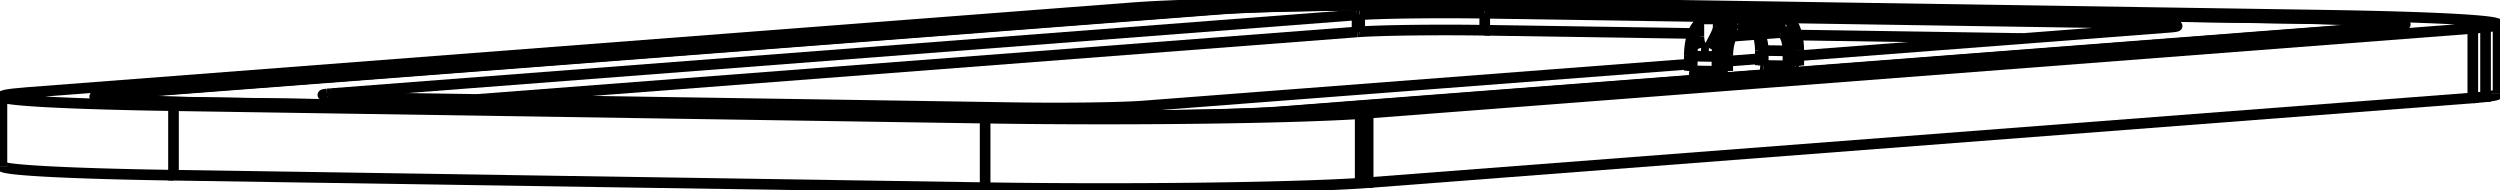 <svg version="1.1" xmlns="http://www.w3.org/2000/svg" viewBox="-646.727 -35.532 1293.455 98.548" fill="none" stroke="black" stroke-width="0.6%" vector-effect="non-scaling-stroke">
    <path d="M -556.963 19.147 L -556.963 55.126 L -137.04 61.568 L -137.04 25.589 A 150 5.145 180 0 0 57.012 23.283 L 61.127 22.992 L 632.659 -20.845 L 639.254 -21.45 A 150 5.145 180 0 0 645.727 -22.946 A 150 5.145 180 0 0 556.963 -27.642 L 137.04 -34.084 A 150 5.145 180 0 0 -57.012 -31.778 L -61.127 -31.487 L -632.659 12.35 L -639.254 12.955 A 150 5.145 180 0 0 -645.727 14.451 A 150 5.145 180 0 0 -556.963 19.147 L -137.04 25.589" />
    <path d="M -645.727 50.429 A 150 5.145 180 0 0 -556.963 55.126" />
    <path d="M -593.325 13.434 A 102 3.499 180 0 0 -597.727 14.451 A 102 3.499 180 0 0 -537.368 17.644 L -117.445 24.086 A 102 3.499 180 0 0 14.511 22.518 L 17.309 22.32 L 588.841 -21.517 L 593.325 -21.929 A 102 3.499 180 0 0 597.727 -22.946 A 102 3.499 180 0 0 537.368 -26.139 L 117.445 -32.581 A 102 3.499 180 0 0 -14.511 -31.013 L -17.309 -30.815 L -588.841 13.022 L -593.325 13.434 Z" />
    <path d="M 57.012 59.262 L 57.012 23.283" />
    <path d="M -137.04 61.568 A 150 5.145 180 0 0 57.012 59.262 L 61.127 58.971 L 61.127 22.992" />
    <path d="M 61.127 58.971 L 632.659 15.134 L 632.659 -20.845" />
    <path d="M 632.659 15.134 L 639.254 14.528 L 639.254 -21.45" />
    <path d="M 639.254 14.528 A 150 5.145 180 0 0 645.727 13.033" />
    <path d="M -593.325 13.703 L -593.325 13.434" />
    <path d="M -588.841 13.218 L -588.841 13.022" />
    <path d="M -17.309 -30.647 L -17.309 -30.815" />
    <path d="M -14.511 -30.856 L -14.511 -31.013" />
    <path d="M 117.445 -32.506 L 117.445 -32.581" />
    <path d="M 537.368 -26.064 L 537.368 -26.139" />
    <path d="M -536.551 17.582 L -536.551 17.657" />
    <path d="M -536.551 17.582 L -116.628 24.023 A 100 3.43 180 0 0 12.74 22.486 L 15.483 22.292 L 587.015 -21.545 L 591.412 -21.949 A 100 3.43 180 0 0 595.727 -22.946 A 100 3.43 180 0 0 536.551 -26.077 L 116.628 -32.518 A 100 3.43 180 0 0 -12.74 -30.981 L -15.483 -30.787 L -587.015 13.05 L -591.412 13.454 A 100 3.43 180 0 0 -595.727 14.451 L -595.727 15.14" />
    <path d="M -116.628 24.098 L -116.628 24.023" />
    <path d="M 12.74 22.629 L 12.74 22.486" />
    <path d="M 15.483 22.449 L 15.483 22.292" />
    <path d="M 587.015 -21.377 L 587.015 -21.545" />
    <path d="M 591.412 -21.753 L 591.412 -21.949" />
    <path d="M -595.727 14.451 A 100 3.43 180 0 0 -536.551 17.582" />
    <path d="M 245.547 1.285 L 241.584 1.337 L 241.584 -6.291 L 245.547 -6.343" />
    <path d="M 247.181 1.16 L 245.547 1.285 L 245.547 -6.343" />
    <path d="M 227.29 1.005 L 228.803 1.141 L 228.803 -6.487 L 227.29 -6.623" />
    <path d="M 241.584 1.337 L 228.803 1.141" />
    <path d="M -477.514 13.087 A 50 1.715 180 0 0 -479.672 13.585 A 50 1.715 180 0 0 -450.084 15.151 L -121.448 20.192 A 50 1.715 180 0 0 -56.764 19.423 L -55.393 19.326 L 227.29 -2.356" />
    <path d="M -475.316 12.885 L -477.514 13.087" />
    <path d="M 55.393 -27.821 L -475.316 12.885" />
    <path d="M 56.764 -27.918 L 55.393 -27.821" />
    <path d="M 121.448 -28.687 A 50 1.715 180 0 0 56.764 -27.918" />
    <path d="M 247.181 -3.882 L 264.03 -5.174" />
    <path d="M 283.921 -6.7 L 475.316 -21.38 L 477.514 -21.582 A 50 1.715 180 0 0 479.672 -22.08 A 50 1.715 180 0 0 450.084 -23.646 L 278.976 -26.27" />
    <path d="M 236.599 -26.92 L 121.448 -28.687" />
    <path d="M 265.544 -1.677 L 264.03 -1.813" />
    <path d="M 265.544 -1.677 L 278.324 -1.481 L 282.287 -1.533" />
    <path d="M 283.921 -1.658 L 282.287 -1.533" />
    <path d="M 247.181 1.16 L 247.181 -6.563" />
    <path d="M 247.181 -6.631 A 13 5.304 90.879 0 1 250.295 -18.408 A 13 5.304 90.879 0 1 252.23 -19.7" />
    <path d="M 252.26 -19.705 L 252.457 -19.732" />
    <path d="M 252.487 -19.735 L 276.981 -21.614" />
    <path d="M 277.04 -21.615 L 277.435 -21.599" />
    <path d="M 277.494 -21.593 A 13 5.304 90.879 0 1 282.287 -9.324" />
    <path d="M 282.287 -9.256 L 282.287 -1.533" />
    <path d="M 283.921 -9.287 L 283.921 -1.658" />
    <path d="M 277.523 -25.601 A 17 6.936 90.879 0 1 280.314 -23.78 L 278.163 -26.497" />
    <path d="M 280.314 -23.78 A 17 6.936 90.879 0 1 283.921 -9.267" />
    <path d="M 276.933 -25.61 L 277.571 -25.598" />
    <path d="M 252.487 -23.733 L 276.981 -25.612" />
    <path d="M 252.192 -23.696 L 252.511 -23.735" />
    <path d="M 245.547 -6.323 A 17 6.936 90.879 0 1 252.216 -23.699" />
    <path d="M 262.714 -17.773 A 13 5.304 90.879 0 1 264.029 -9.604" />
    <path d="M 264.03 -9.536 L 264.03 -1.813" />
    <path d="M 227.29 -6.603 A 17 6.936 90.879 0 1 231.363 -22.277 L 232.235 -23.311" />
    <path d="M 227.29 1.005 L 227.29 -6.623" />
    <path d="M 241.584 -6.291 L 228.803 -6.487 A 20 8.16 90.879 0 1 232.235 -22.904" />
    <path d="M -477.514 14.083 L -477.514 13.087" />
    <path d="M -475.316 14.285 L -475.316 12.885" />
    <path d="M 55.393 -19.006 L -399.957 15.92" />
    <path d="M 55.393 -19.006 L 55.393 -27.821" />
    <path d="M 56.764 -19.103 L 55.393 -19.006" />
    <path d="M 56.764 -19.103 L 56.764 -27.918" />
    <path d="M 56.764 -19.103 A 50 1.715 0 0 1 121.448 -19.872 L 121.448 -28.687" />
    <path d="M 399.957 -15.6 L 283.035 -17.393" />
    <path d="M 262.739 -17.705 L 261.97 -17.716" />
    <path d="M 229.153 -18.22 L 121.448 -19.872" />
    <path d="M 265.544 -9.4 L 264.029 -9.604" />
    <path d="M 265.544 -9.4 L 265.544 -1.677" />
    <path d="M 278.324 -9.204 L 278.324 -1.481" />
    <path d="M 278.324 -9.204 L 265.544 -9.4" />
    <path d="M 278.324 -9.204 L 282.287 -9.324" />
    <path d="M 241.584 -6.291 A 20 8.16 90.879 0 1 249.429 -26.733 L 236.649 -26.929 L 236.968 -26.969 L 261.462 -28.848" />
    <path d="M 249.429 -26.733 L 252.216 -23.699" />
    <path d="M 249.172 -16.635 A 10 4.08 90.879 0 1 249.551 -16.752 L 249.748 -16.779 L 274.243 -18.658 L 274.637 -18.641 L 274.129 -18.649" />
    <path d="M 249.551 -16.752 L 252.23 -19.7" />
    <path d="M 249.748 -16.779 L 252.457 -19.732" />
    <path d="M 274.243 -18.658 L 276.981 -21.614" />
    <path d="M 274.637 -18.641 L 277.435 -21.599" />
    <path d="M 274.637 -18.641 A 10 4.08 90.879 0 1 278.324 -9.204" />
    <path d="M 274.88 -28.64 L 277.571 -25.598" />
    <path d="M 274.88 -28.64 A 20 8.16 90.879 0 1 278.163 -26.497" />
    <path d="M 274.243 -28.652 L 276.981 -25.612" />
    <path d="M 274.243 -28.652 L 274.88 -28.64" />
    <path d="M 249.748 -26.773 L 252.511 -23.735" />
    <path d="M 249.748 -26.773 L 274.243 -28.652 L 261.462 -28.848" />
    <path d="M 249.429 -26.733 L 249.748 -26.773 L 236.968 -26.969" />
    <path d="M 263.384 -17.825 A 10 4.08 90.879 0 1 263.423 -17.777 A 10 4.08 90.879 0 1 265.544 -9.4" />
    <path d="M 234.754 -26.051 A 20 8.16 90.879 0 1 236.649 -26.929" />
    <path d="M 233.389 -10.801 C 233.36 -10.88 233.34 -10.97 233.309 -11.048 C 233.28 -11.13 233.26 -11.21 233.231 -11.294 C 233.2 -11.38 233.18 -11.46 233.155 -11.541 C 233.13 -11.62 233.11 -11.71 233.081 -11.788 C 233.06 -11.87 233.03 -11.95 233.01 -12.034 C 232.99 -12.12 232.96 -12.2 232.941 -12.281 C 232.92 -12.36 232.9 -12.45 232.874 -12.528 C 232.85 -12.61 232.83 -12.69 232.81 -12.776 C 232.79 -12.86 232.77 -12.94 232.749 -13.023 C 232.73 -13.11 232.71 -13.19 232.691 -13.27 C 232.67 -13.35 232.65 -13.44 232.635 -13.518 C 232.62 -13.6 232.6 -13.68 232.583 -13.765 C 232.57 -13.85 232.55 -13.93 232.534 -14.013 C 232.52 -14.1 232.5 -14.18 232.487 -14.26 C 232.47 -14.34 232.46 -14.43 232.445 -14.508 C 232.43 -14.59 232.42 -14.67 232.405 -14.756 C 232.4 -14.8 232.39 -14.84 232.386 -14.888 C 232.38 -14.93 232.37 -14.98 232.367 -15.021 C 232.36 -15.07 232.36 -15.11 232.35 -15.154 C 232.34 -15.2 232.34 -15.24 232.334 -15.287 C 232.33 -15.33 232.32 -15.37 232.318 -15.419 C 232.31 -15.46 232.31 -15.51 232.304 -15.552 C 232.3 -15.6 232.3 -15.64 232.292 -15.684 C 232.29 -15.73 232.28 -15.77 232.28 -15.817 C 232.28 -15.86 232.27 -15.91 232.27 -15.949 C 232.27 -15.99 232.26 -16.04 232.261 -16.082 C 232.26 -16.13 232.26 -16.17 232.253 -16.214 C 232.25 -16.26 232.25 -16.3 232.246 -16.347 C 232.24 -16.44 232.24 -16.52 232.238 -16.611 C 232.24 -16.7 232.23 -16.79 232.235 -16.876" />
    <path d="M 242.235 -21.638 C 242.23 -21.61 242.23 -21.59 242.234 -21.562 C 242.23 -21.54 242.23 -21.51 242.231 -21.484 C 242.23 -21.46 242.23 -21.43 242.227 -21.406 C 242.23 -21.38 242.22 -21.35 242.221 -21.327 C 242.22 -21.3 242.22 -21.27 242.213 -21.248 C 242.21 -21.22 242.21 -21.19 242.204 -21.167 C 242.2 -21.14 242.2 -21.11 242.194 -21.086 C 242.19 -21.06 242.19 -21.03 242.182 -21.004 C 242.17 -20.95 242.16 -20.89 242.152 -20.831 C 242.14 -20.77 242.13 -20.71 242.116 -20.656 C 242.1 -20.6 242.09 -20.54 242.075 -20.478 C 242.06 -20.42 242.05 -20.36 242.029 -20.299 C 242.01 -20.24 242 -20.18 241.978 -20.117 C 241.96 -20.06 241.94 -20 241.922 -19.934 C 241.9 -19.87 241.88 -19.81 241.862 -19.75 C 241.84 -19.69 241.82 -19.63 241.799 -19.564 C 241.78 -19.5 241.75 -19.44 241.73 -19.371 C 241.71 -19.31 241.68 -19.24 241.657 -19.177 C 241.63 -19.11 241.61 -19.05 241.581 -18.982 C 241.56 -18.92 241.53 -18.85 241.502 -18.786 C 241.48 -18.72 241.45 -18.66 241.42 -18.59 C 241.39 -18.52 241.36 -18.46 241.336 -18.392 C 241.31 -18.33 241.28 -18.26 241.249 -18.194 C 241.22 -18.13 241.19 -18.06 241.16 -17.995 C 241.13 -17.93 241.1 -17.86 241.07 -17.796 C 241.04 -17.73 241.01 -17.66 240.977 -17.597 C 240.91 -17.46 240.85 -17.33 240.787 -17.197 C 240.66 -16.93 240.53 -16.66 240.392 -16.396 C 239.85 -15.33 239.29 -14.26 238.716 -13.193 C 238.28 -12.37 237.84 -11.55 237.416 -10.739" />
    <path d="M 233.389 -10.801 A 5 0.172 180 0 0 237.416 -10.739" />
    <path d="M 232.67 -25.972 A 5 0.172 0 0 1 242.235 -25.902 L 242.235 -21.638" />
    <path d="M 242.235 -25.902 A 5 0.172 0 0 1 232.235 -25.902 L 232.235 -16.876" />
    <path d="M 232.235 -25.902 A 5 0.172 0 0 1 232.67 -25.972" />
    <path d="M 269.412 -28.79 A 5 0.172 0 0 1 278.976 -28.72 L 278.976 -25.47" />
    <path d="M 278.976 -28.72 A 5 0.172 0 0 1 275.339 -28.555" />
    <path d="M 268.989 -28.732 A 5 0.172 0 0 1 269.412 -28.79" />
    <path d="M 450.084 -19.445 L 450.084 -23.646" />
    <path d="M -645.727 14.451 L -645.727 50.429" />
    <path d="M 645.727 -22.946 L 645.727 13.033" />
    <path d="M 595.727 -22.946 L 595.727 -22.256" />
</svg>